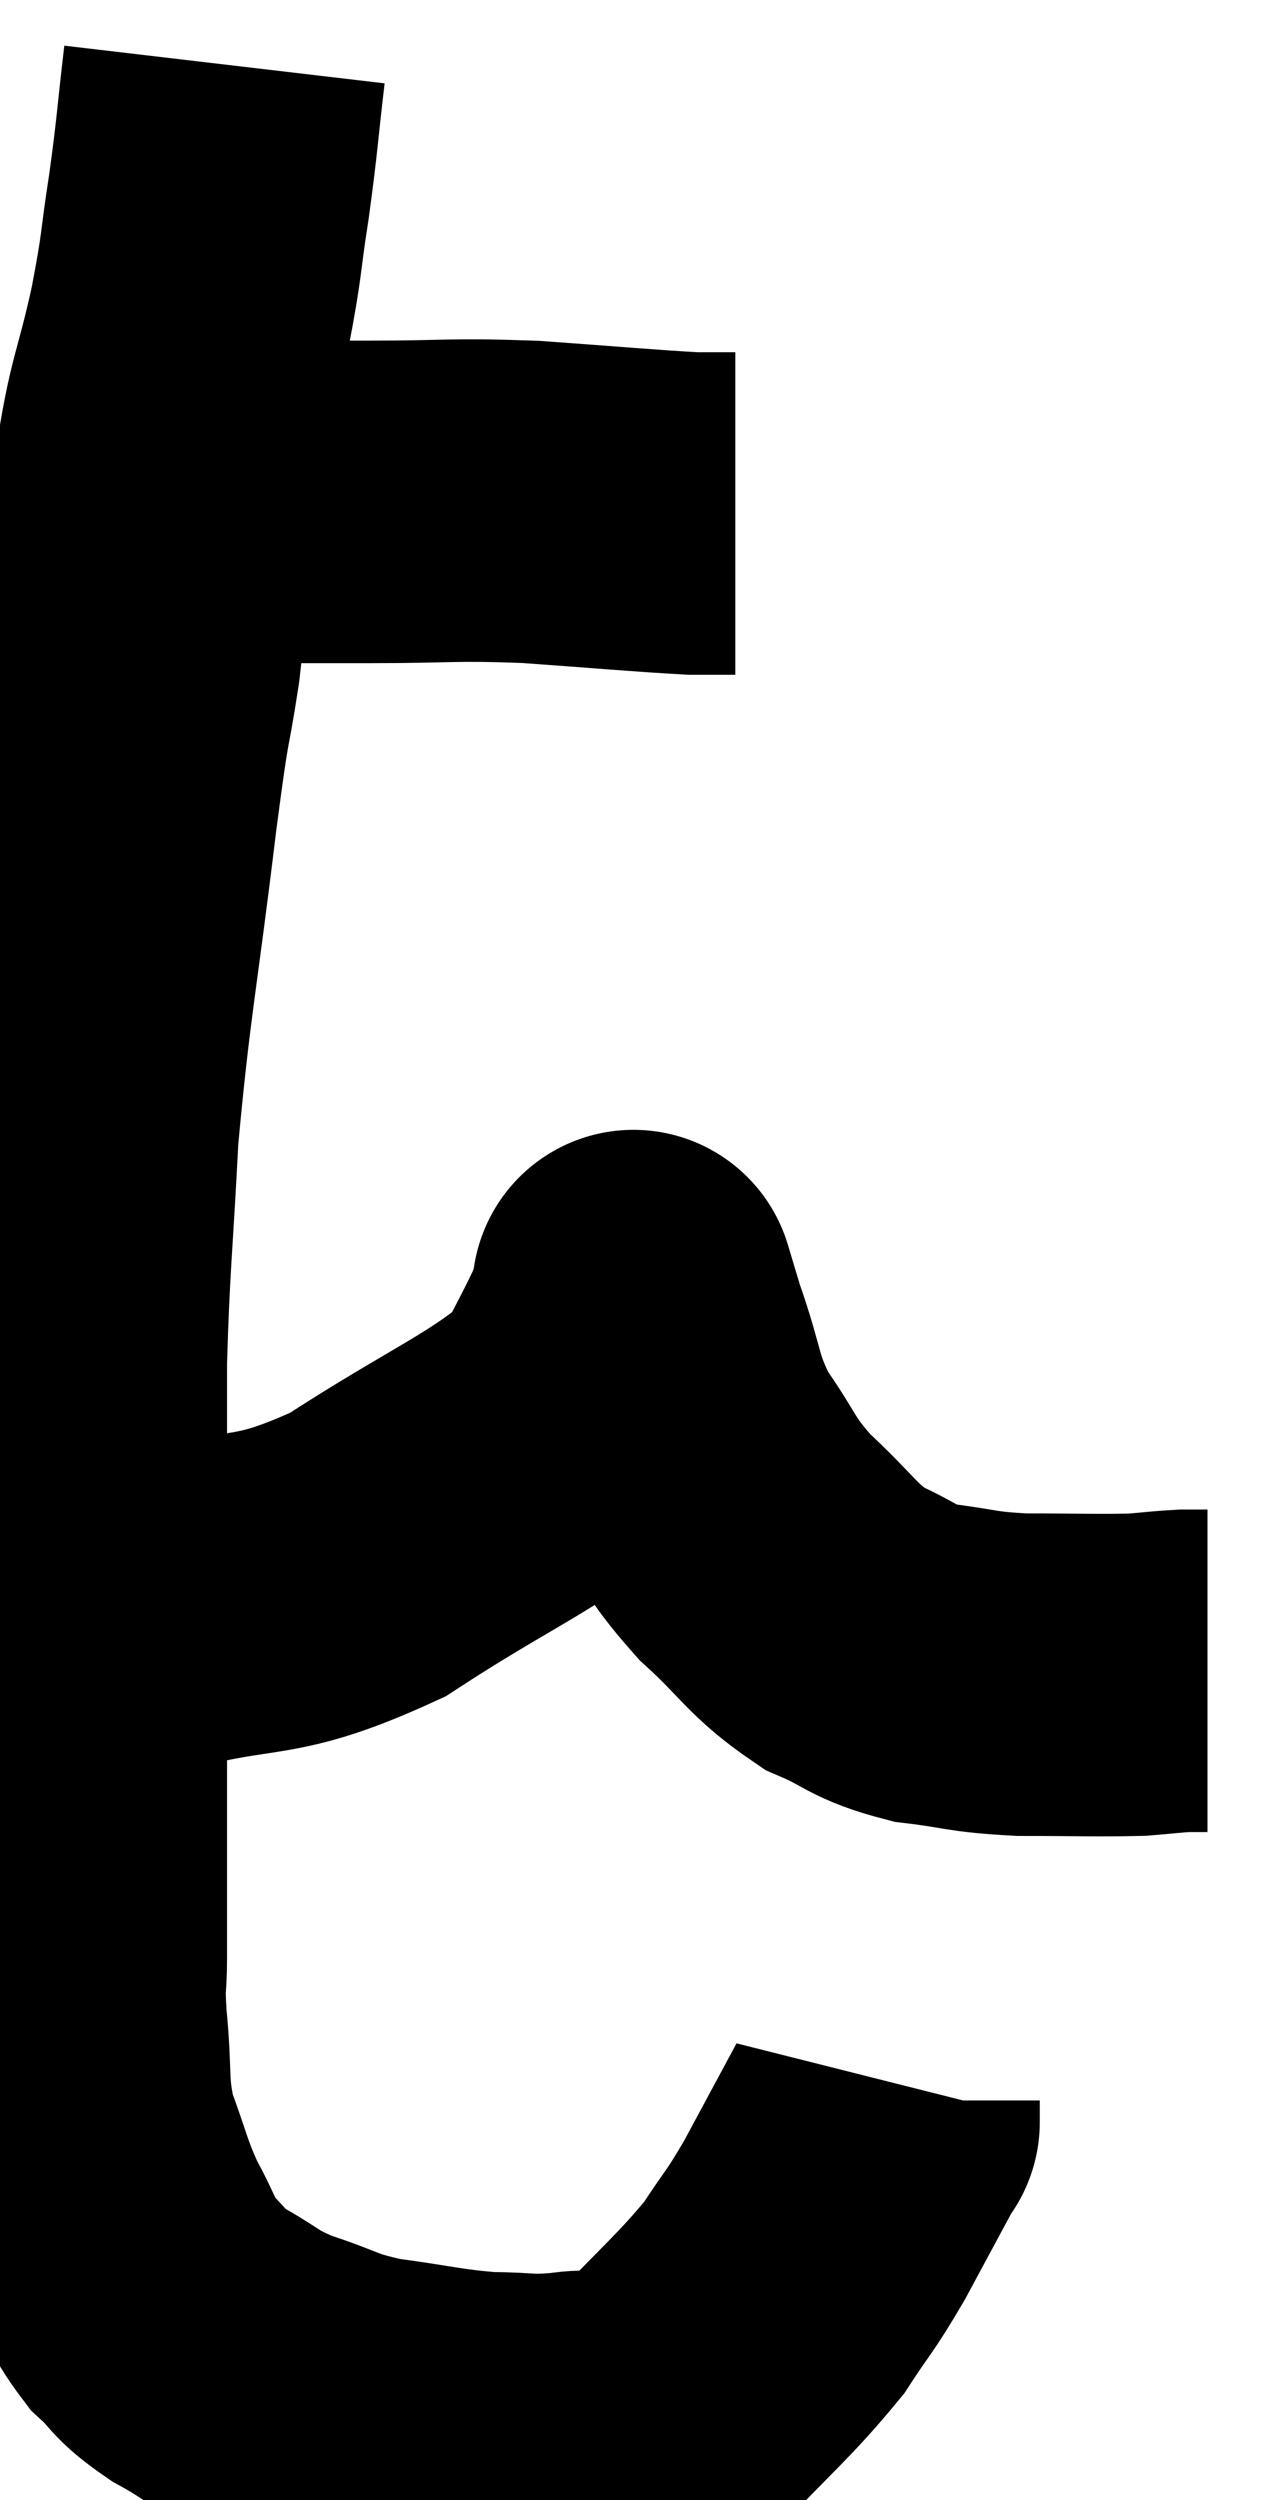 <svg xmlns="http://www.w3.org/2000/svg" viewBox="9.84 5.96 19.72 38.757" width="19.72" height="38.757"><path d="M 11.76 13.68 C 12.36 13.71, 12 13.725, 12.96 13.74 C 14.28 13.74, 14.325 13.74, 15.6 13.74 C 16.83 13.74, 16.815 13.695, 18.06 13.74 C 19.32 13.83, 19.785 13.875, 20.58 13.92 C 20.91 13.92, 21.075 13.92, 21.24 13.92 L 21.24 13.92" fill="none" stroke="black" stroke-width="5"></path><path d="M 13.32 6.96 C 13.2 7.98, 13.215 8.01, 13.08 9 C 12.93 9.96, 12.99 9.825, 12.78 10.92 C 12.51 12.15, 12.435 12.06, 12.24 13.38 C 12.12 14.79, 12.15 14.91, 12 16.2 C 11.82 17.37, 11.88 16.71, 11.64 18.54 C 11.34 21.03, 11.235 21.39, 11.04 23.52 C 10.95 25.29, 10.905 25.5, 10.86 27.06 C 10.86 28.41, 10.86 28.335, 10.86 29.76 C 10.86 31.26, 10.86 31.575, 10.86 32.76 C 10.86 33.63, 10.86 33.615, 10.86 34.5 C 10.86 35.4, 10.86 35.595, 10.86 36.3 C 10.86 36.81, 10.815 36.615, 10.86 37.32 C 10.95 38.22, 10.86 38.31, 11.04 39.12 C 11.31 39.84, 11.295 39.93, 11.58 40.56 C 11.88 41.1, 11.85 41.205, 12.18 41.64 C 12.54 41.97, 12.42 41.97, 12.9 42.3 C 13.5 42.63, 13.425 42.675, 14.1 42.96 C 14.85 43.2, 14.775 43.26, 15.6 43.44 C 16.5 43.56, 16.635 43.62, 17.4 43.68 C 18.03 43.68, 17.985 43.74, 18.66 43.68 C 19.38 43.56, 19.305 43.965, 20.1 43.44 C 20.97 42.51, 21.21 42.345, 21.84 41.58 C 22.23 40.98, 22.215 41.07, 22.62 40.38 C 23.04 39.6, 23.25 39.21, 23.46 38.82 C 23.46 38.82, 23.46 38.895, 23.46 38.82 L 23.46 38.52" fill="none" stroke="black" stroke-width="5"></path><path d="M 11.1 30.78 C 11.64 30.87, 11.07 31.14, 12.18 30.96 C 13.86 30.51, 13.875 30.825, 15.54 30.06 C 17.19 28.98, 17.85 28.77, 18.84 27.9 C 19.17 27.24, 19.29 27.045, 19.5 26.58 C 19.59 26.31, 19.635 26.175, 19.68 26.04 C 19.68 26.04, 19.68 26.04, 19.68 26.04 C 19.68 26.04, 19.635 25.89, 19.68 26.04 C 19.77 26.34, 19.65 26.025, 19.86 26.64 C 20.19 27.57, 20.1 27.675, 20.52 28.5 C 21.03 29.22, 20.94 29.265, 21.54 29.94 C 22.23 30.57, 22.26 30.75, 22.92 31.2 C 23.55 31.47, 23.49 31.56, 24.18 31.74 C 24.93 31.83, 24.855 31.875, 25.68 31.92 C 26.58 31.92, 26.85 31.935, 27.48 31.92 C 27.84 31.89, 27.93 31.875, 28.2 31.86 L 28.56 31.86" fill="none" stroke="black" stroke-width="5"></path></svg>